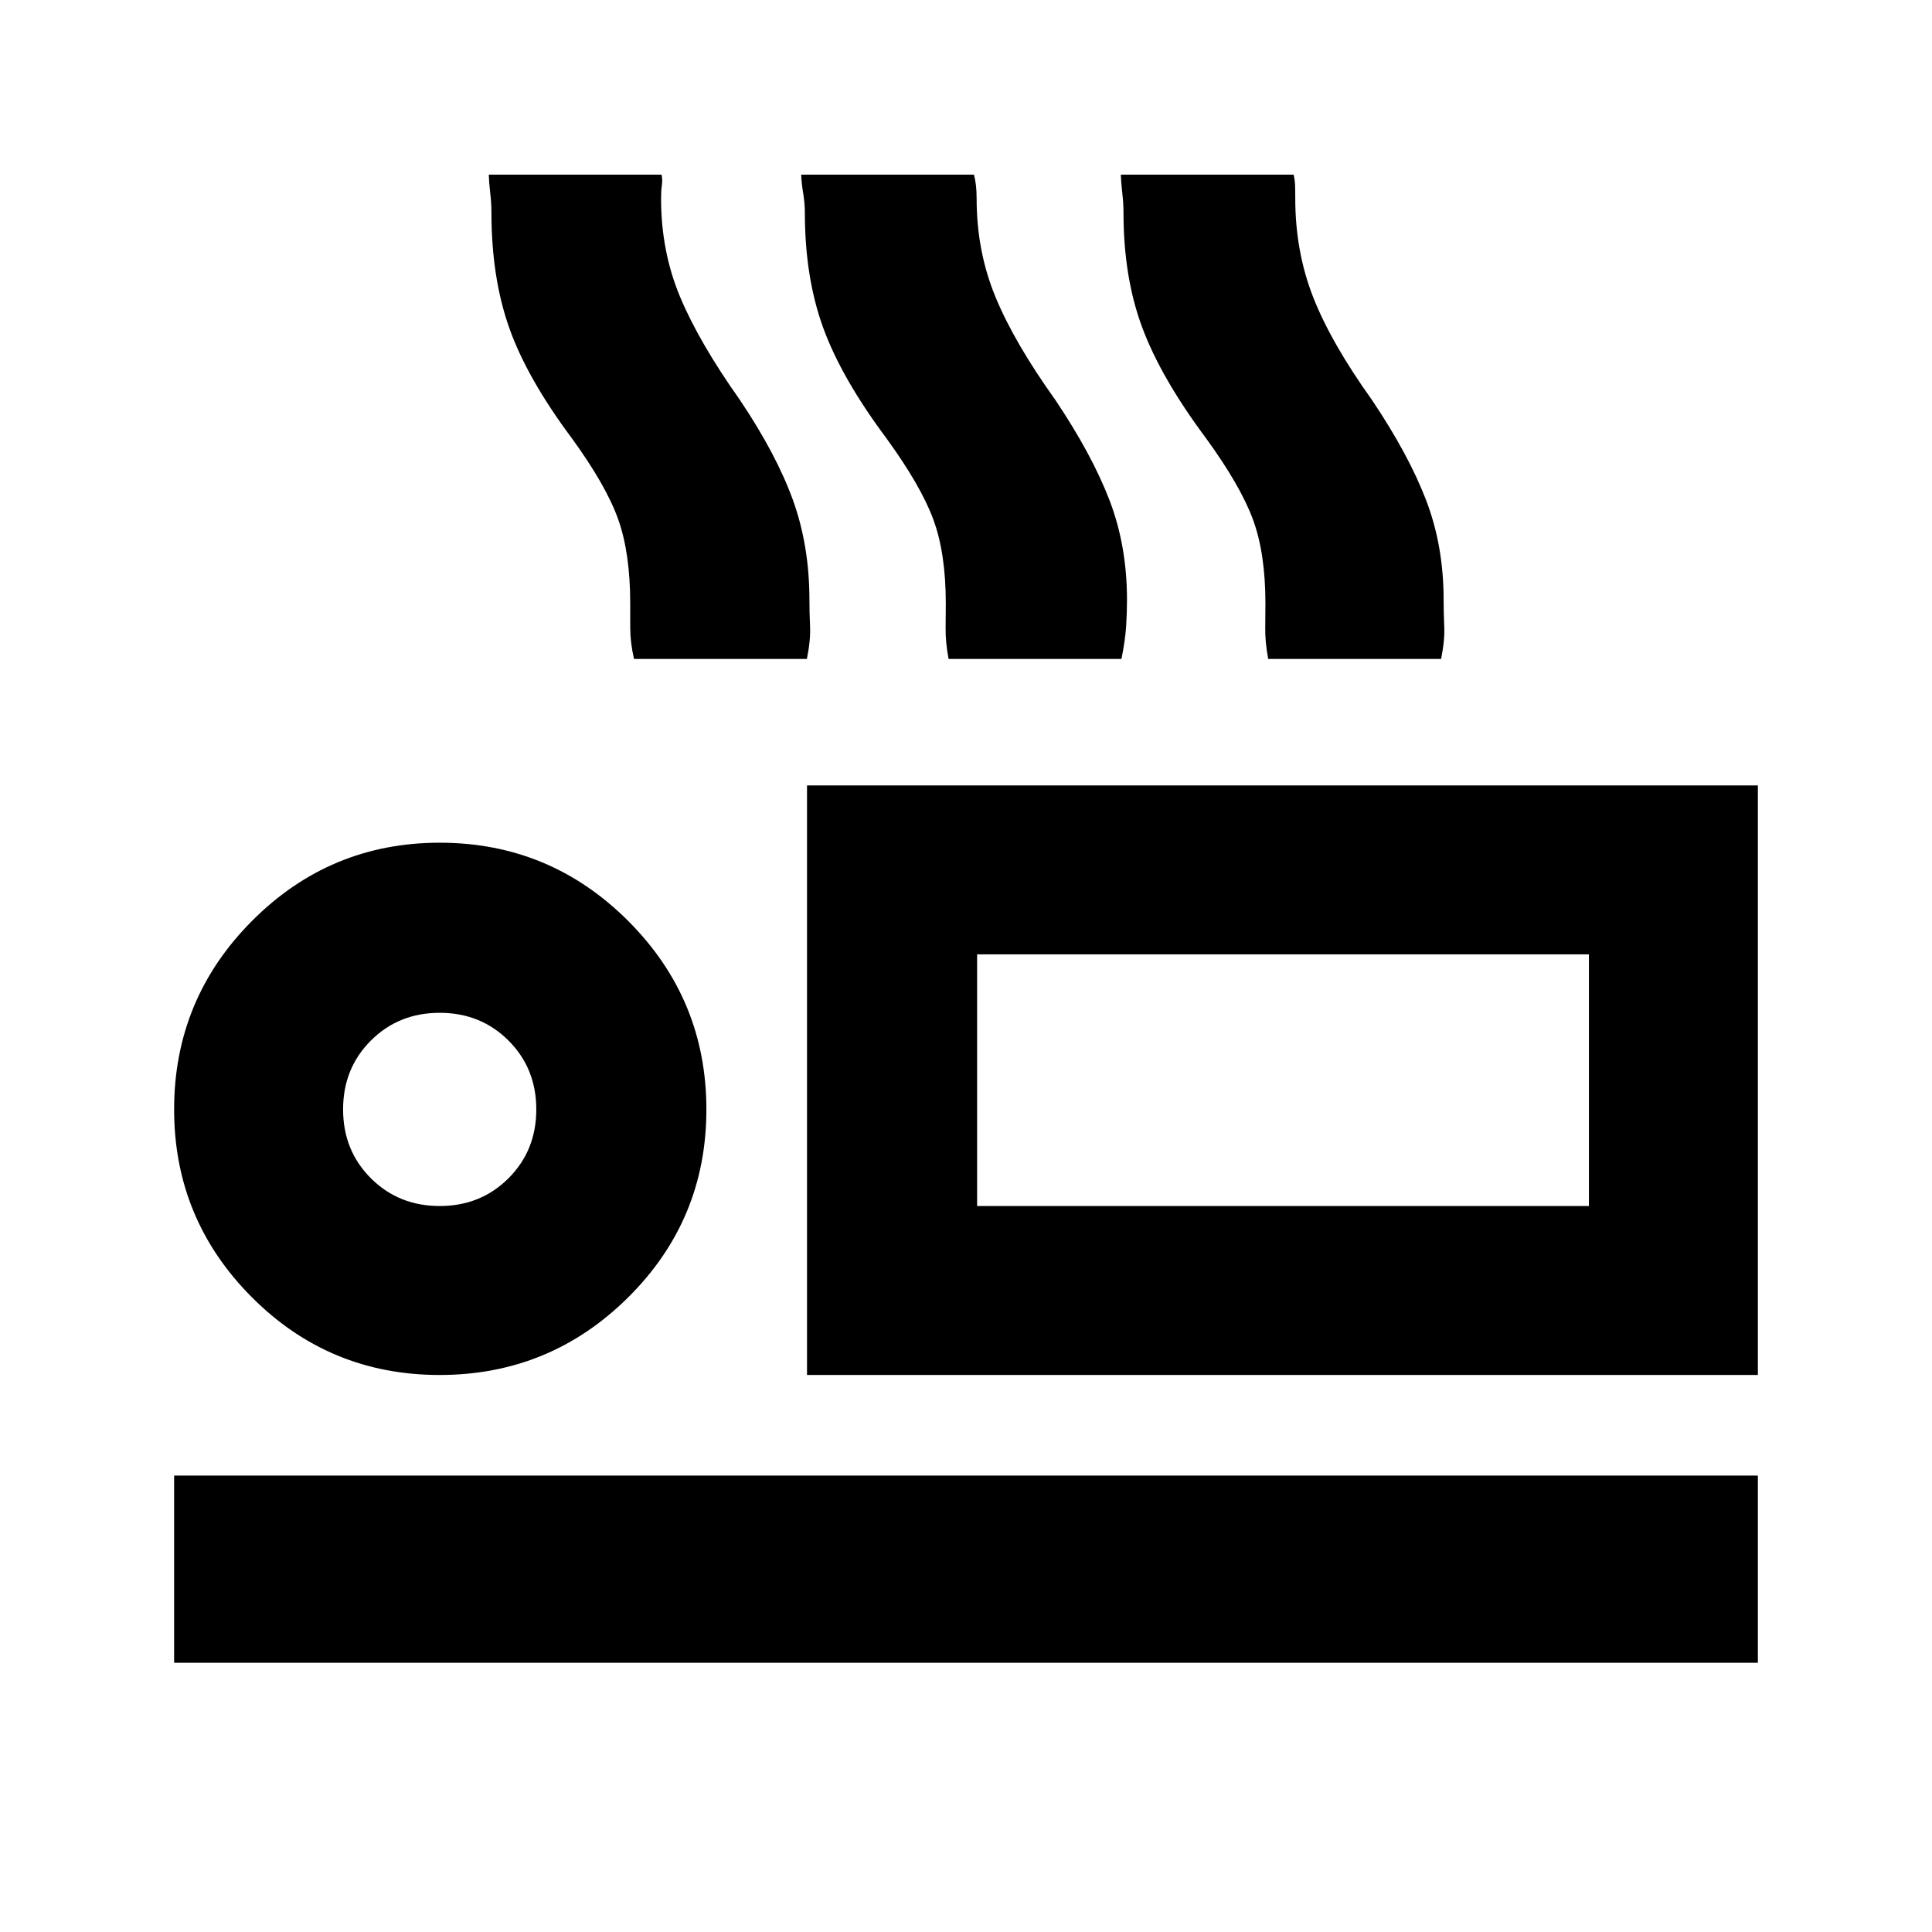 <svg xmlns="http://www.w3.org/2000/svg" height="20" viewBox="0 -960 960 960" width="20"><path d="M315.04-632.57q-1.88-8.22-1.88-15.36-.01-7.15-.01-12.18 0-25.09-6-41.91-6-16.83-23.07-40.3-22.32-29.94-31.1-54.92-8.79-24.98-8.79-57.17 0-4.56-.59-9.6-.6-5.05-.73-9.21h85.85q.56 2.47.16 5.22-.4 2.74-.4 6.65 0 26.23 9.44 48.84 9.45 22.6 29.78 51.31 18.06 26.9 26.28 49.61 8.22 22.72 8.22 49.75 0 6.15.31 13.06.32 6.91-1.58 16.21h-85.89Zm156.31 0q-1.57-8.22-1.48-15.36.09-7.15.09-12.18 0-25.09-6.25-41.91-6.25-16.83-23.33-40.3-22.32-29.94-31.38-54.92-9.07-24.98-9.07-57.17 0-4.56-.84-9.6-.85-5.05-.98-9.21h85.85q.63 2.41.98 5.31.34 2.9.34 6.56 0 26.23 9.37 48.91 9.36 22.68 29.79 51.24 18.06 26.9 26.81 49.61 8.75 22.72 8.75 49.75 0 6.15-.43 13.06-.44 6.91-2.33 16.21h-85.89Zm158.82 0q-1.57-8.22-1.48-15.36.09-7.15.09-12.18 0-25.09-6.25-41.91-6.25-16.83-23.32-40.3-22.32-29.94-31.63-54.92-9.32-24.98-9.32-57.17 0-4.56-.6-9.6-.59-5.05-.73-9.21h85.85q.63 2.47.73 5.22.1 2.74.1 6.65 0 26.23 8.86 48.91 8.87 22.68 29.29 51.24 18.07 26.9 26.82 49.61 8.75 22.72 8.75 49.75 0 6.15.31 13.06.32 6.91-1.57 16.21h-85.9ZM401-276.78v-292.96h472.48v292.96H401Zm84.52-209v125.04-125.04Zm-399 352v-93h786.96v93H86.52Zm131.92-143q-54.81 0-93.36-38.7-38.56-38.69-38.56-93.26 0-54.8 38.7-93.66 38.69-38.86 93.26-38.86 54.8 0 93.66 38.87T351-408.71q0 54.82-38.87 93.37-38.87 38.56-93.69 38.56Zm.04-83.96q20.4 0 34.2-13.8 13.8-13.8 13.8-34.2 0-20.4-13.8-34.2-13.8-13.8-34.2-13.8-20.4 0-34.2 13.8-13.8 13.8-13.8 34.2 0 20.4 13.8 34.2 13.8 13.8 34.2 13.8Zm267.04 0h304v-125.04h-304v125.04Zm-267.04-48Z"/></svg>